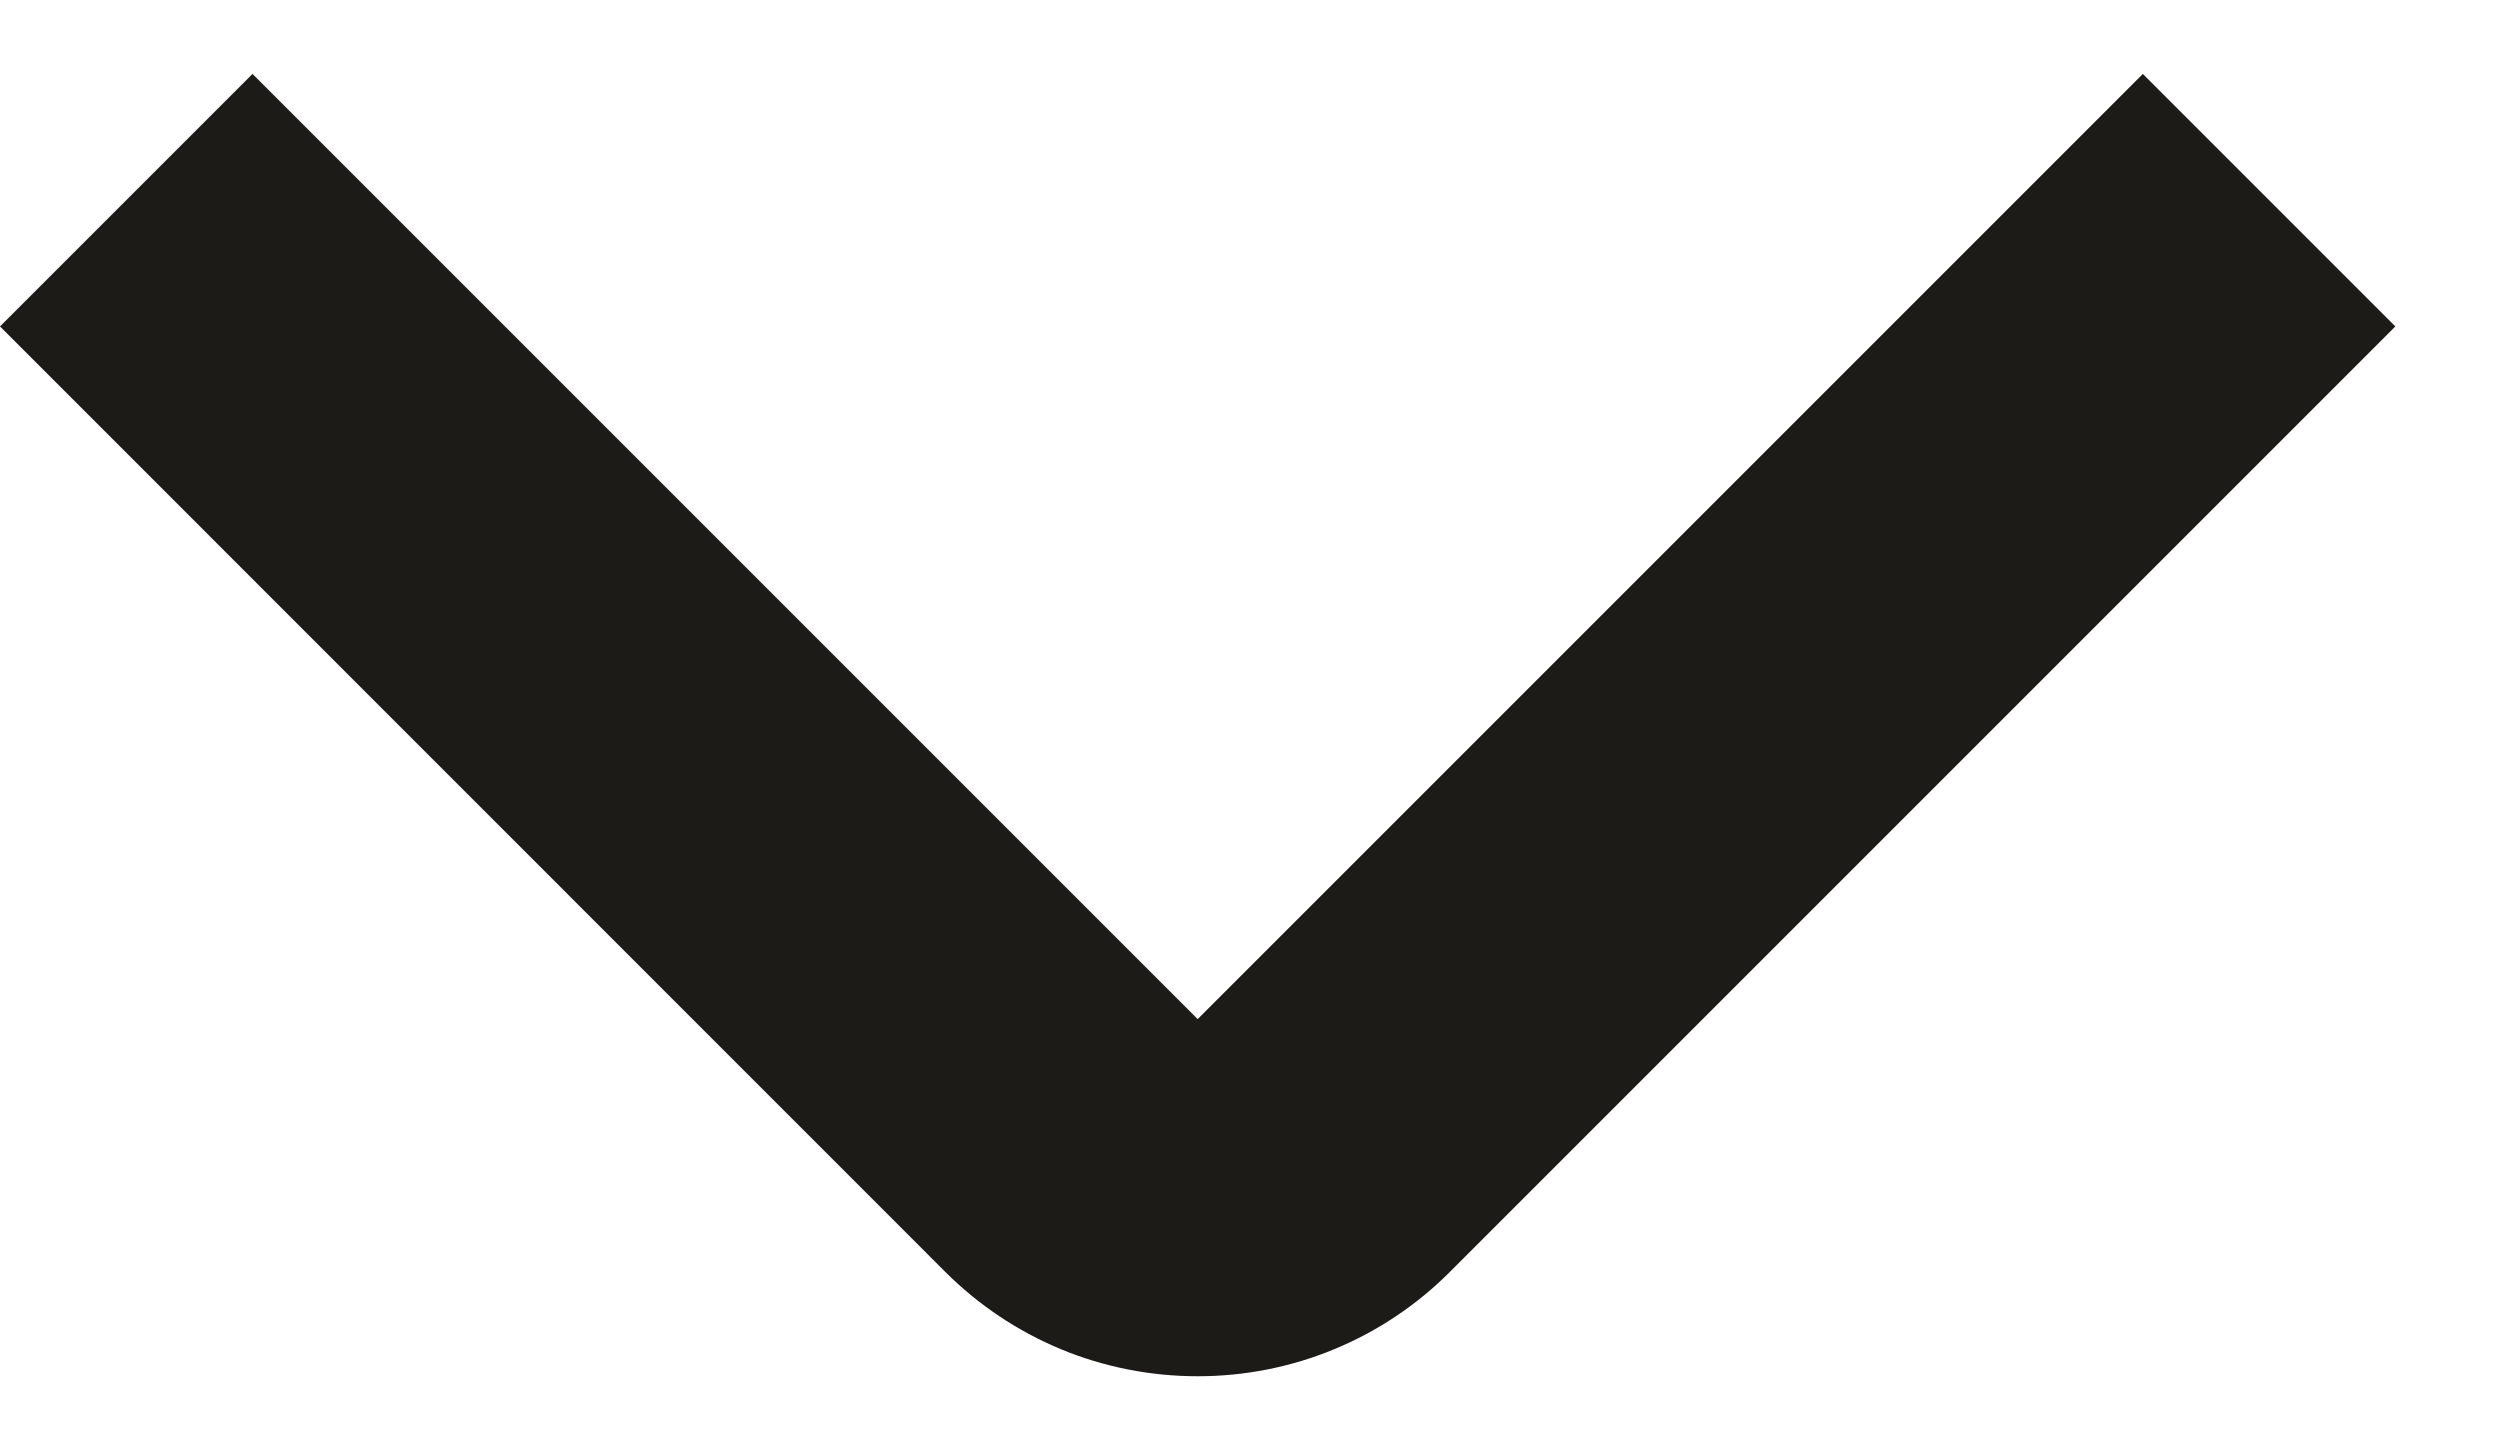 <svg width="14" height="8" viewBox="0 0 14 8" fill="none" xmlns="http://www.w3.org/2000/svg">
    <path d="M6.707 7.707C6.444 7.707 6.184 7.656 5.942 7.556C5.699 7.455 5.479 7.308 5.293 7.122L0 1.828L1.414 0.414L6.707 5.707L12 0.414L13.414 1.828L8.121 7.121C7.936 7.307 7.715 7.455 7.473 7.555C7.23 7.656 6.97 7.707 6.707 7.707Z" fill="#1C1B18"/>
</svg>
